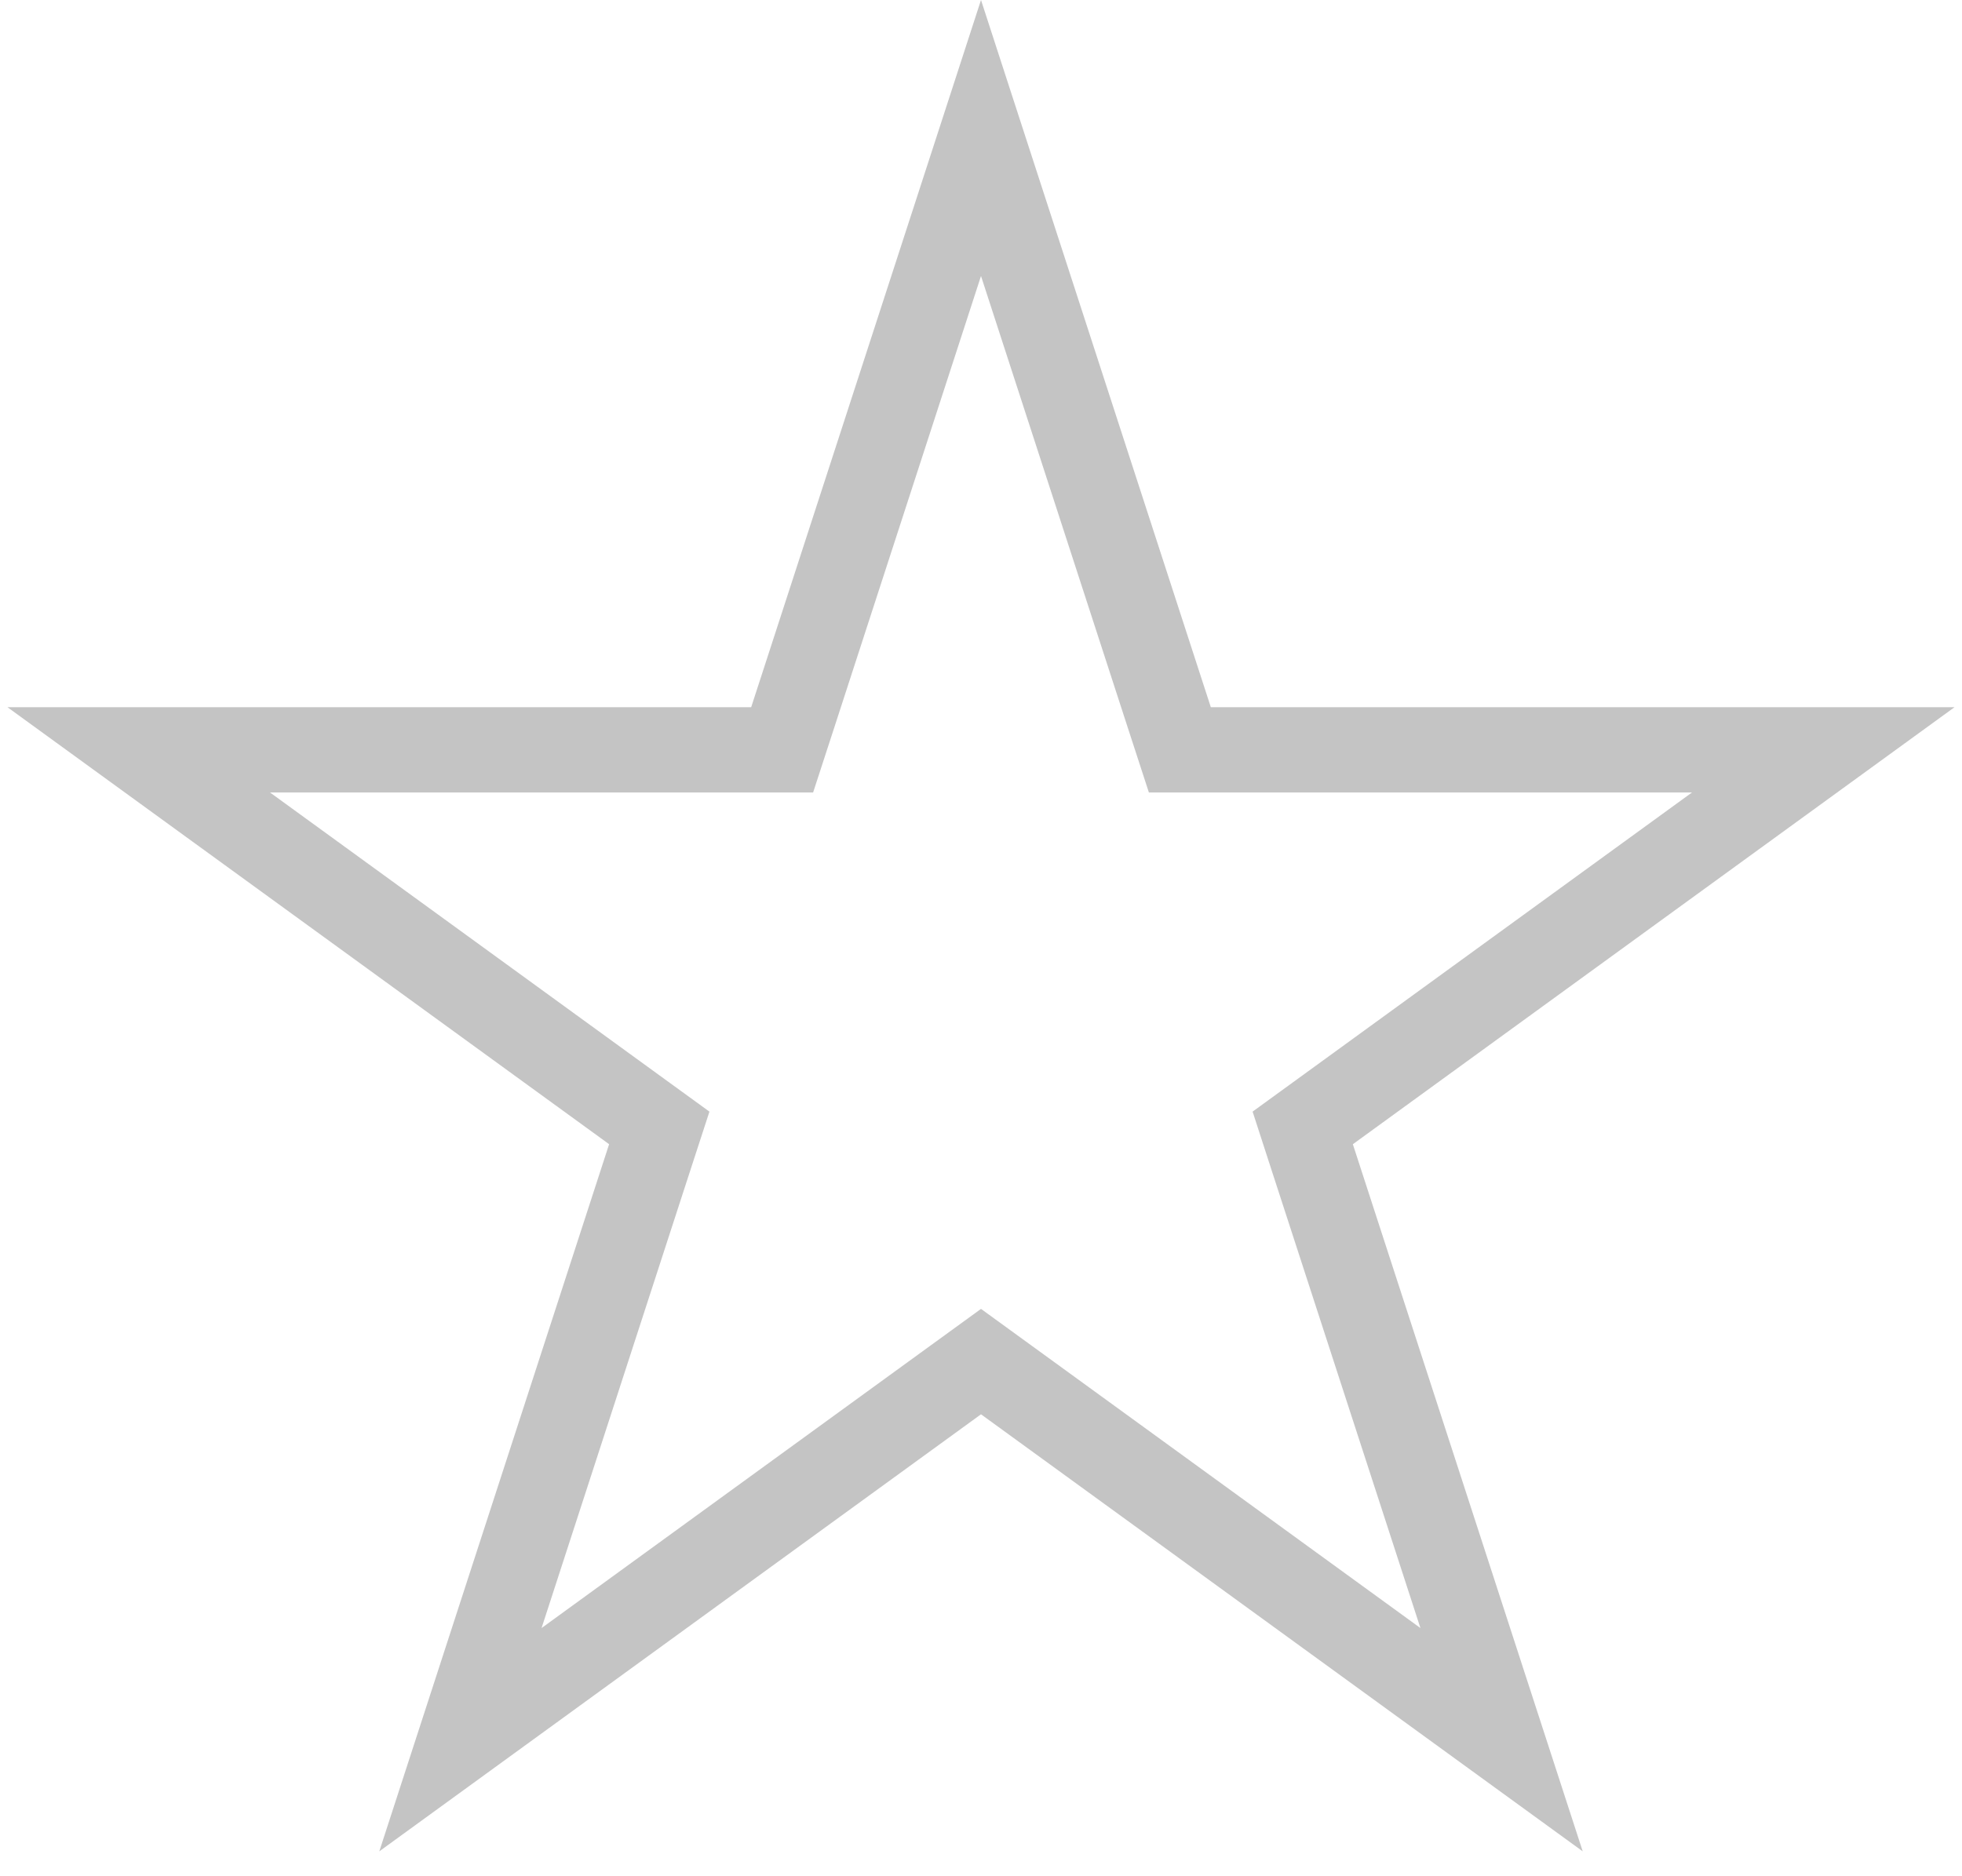 <svg width="46" height="44" viewBox="0 0 46 44" fill="none" xmlns="http://www.w3.org/2000/svg">
	<path d="M23 3.236L27.437 16.893L27.662 17.584H28.388H42.748L31.131 26.024L30.543 26.451L30.767 27.142L35.205 40.798L23.588 32.358L23 31.931L22.412 32.358L10.795 40.798L15.232 27.142L15.457 26.451L14.869 26.024L3.252 17.584H17.612H18.338L18.563 16.893L23 3.236Z" stroke="#C4C4C4" stroke-width="2"/>
</svg>
